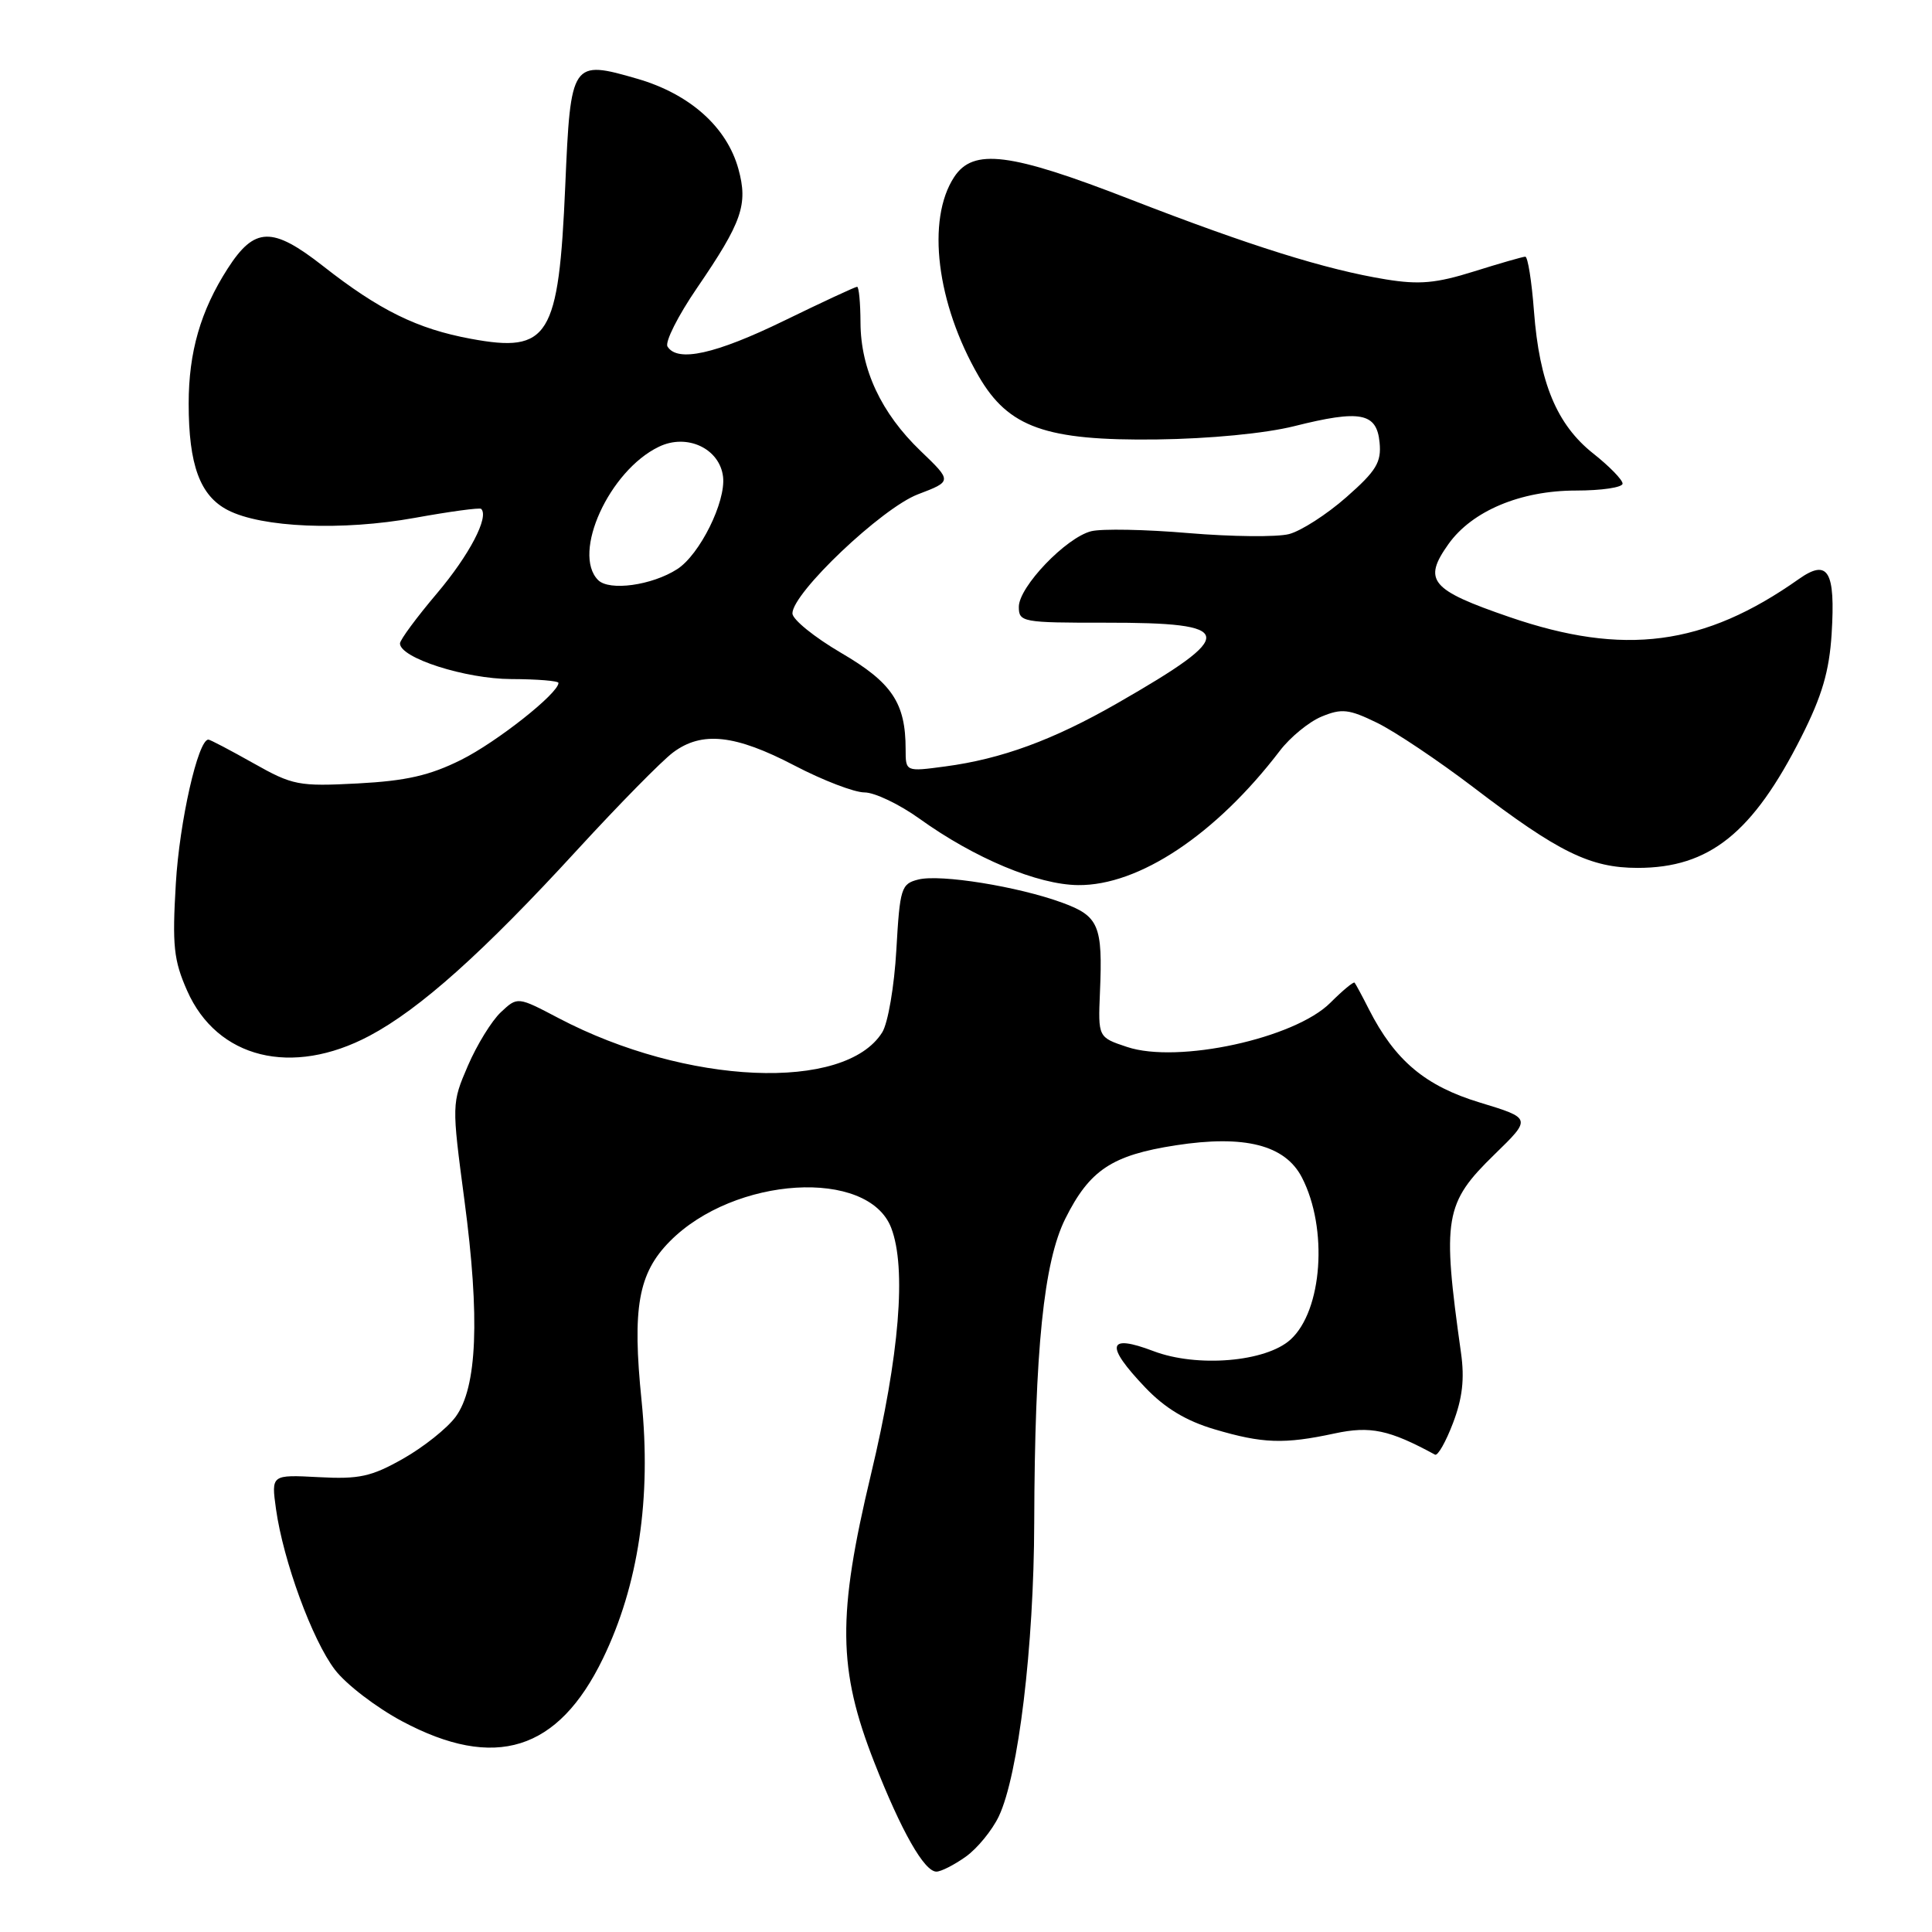 <?xml version="1.0" encoding="UTF-8" standalone="no"?>
<!DOCTYPE svg PUBLIC "-//W3C//DTD SVG 1.1//EN" "http://www.w3.org/Graphics/SVG/1.1/DTD/svg11.dtd" >
<svg xmlns="http://www.w3.org/2000/svg" xmlns:xlink="http://www.w3.org/1999/xlink" version="1.1" viewBox="0 0 256 256">
 <g >
 <path fill="currentColor"
d=" M 127.97 246.02 C 129.50 244.93 131.47 242.52 132.35 240.67 C 134.94 235.22 137.00 218.15 137.04 201.76 C 137.11 178.84 138.30 167.22 141.16 161.48 C 144.38 155.03 147.33 153.07 155.79 151.76 C 164.92 150.35 170.28 151.71 172.51 156.02 C 176.00 162.77 175.23 173.68 170.99 177.51 C 167.72 180.47 158.62 181.23 152.84 179.03 C 146.73 176.71 146.39 178.22 151.75 183.85 C 154.35 186.58 157.17 188.28 160.93 189.39 C 167.30 191.28 170.15 191.38 176.84 189.94 C 181.59 188.92 184.08 189.45 190.15 192.75 C 190.51 192.94 191.58 191.06 192.53 188.56 C 193.78 185.29 194.08 182.70 193.59 179.26 C 191.07 161.35 191.40 159.43 198.04 152.96 C 202.95 148.18 202.95 148.18 196.08 146.09 C 188.85 143.90 184.84 140.52 181.39 133.74 C 180.49 131.96 179.63 130.37 179.49 130.21 C 179.36 130.04 177.91 131.24 176.28 132.87 C 171.56 137.60 156.06 140.97 149.35 138.73 C 145.50 137.45 145.50 137.45 145.75 131.47 C 146.13 122.62 145.61 121.39 140.75 119.61 C 134.88 117.46 124.61 115.81 121.69 116.54 C 119.41 117.11 119.24 117.66 118.77 125.87 C 118.50 130.68 117.66 135.58 116.90 136.79 C 111.96 144.70 90.92 143.78 74.04 134.92 C 68.58 132.05 68.58 132.05 66.37 134.12 C 65.15 135.26 63.19 138.45 62.00 141.21 C 59.85 146.21 59.85 146.28 61.54 159.05 C 63.61 174.62 63.23 183.86 60.37 187.74 C 59.25 189.26 56.12 191.75 53.42 193.28 C 49.20 195.67 47.60 196.02 42.22 195.73 C 35.94 195.40 35.94 195.40 36.57 199.95 C 37.53 206.81 41.38 217.33 44.38 221.25 C 45.84 223.17 49.84 226.24 53.27 228.07 C 65.58 234.64 73.96 232.02 79.90 219.75 C 84.60 210.05 86.32 198.50 85.01 185.58 C 83.76 173.29 84.57 168.72 88.75 164.49 C 97.30 155.84 115.04 154.76 118.09 162.70 C 120.13 168.02 119.19 179.54 115.41 195.35 C 110.93 214.08 111.01 221.18 115.84 233.50 C 119.43 242.65 122.47 248.00 124.08 248.00 C 124.69 248.00 126.44 247.11 127.97 246.02 Z  M 48.96 137.25 C 55.63 133.71 64.02 126.21 76.50 112.60 C 82.00 106.61 87.71 100.80 89.19 99.70 C 93.01 96.85 97.41 97.33 105.28 101.44 C 109.03 103.40 113.20 105.00 114.55 105.00 C 115.89 105.00 119.18 106.57 121.85 108.49 C 129.13 113.72 137.50 117.23 142.85 117.28 C 150.91 117.37 161.12 110.57 169.58 99.49 C 170.95 97.69 173.45 95.64 175.12 94.95 C 177.78 93.85 178.73 93.95 182.46 95.77 C 184.82 96.92 190.58 100.78 195.27 104.35 C 206.52 112.94 210.73 115.00 217.00 115.00 C 226.50 115.00 232.26 110.39 238.71 97.60 C 241.43 92.21 242.39 88.93 242.70 84.00 C 243.22 75.64 242.23 73.99 238.35 76.73 C 225.80 85.59 215.19 86.98 200.01 81.76 C 189.53 78.16 188.50 76.92 191.93 72.09 C 195.06 67.70 201.49 65.00 208.82 65.00 C 212.22 65.00 215.00 64.59 215.00 64.08 C 215.00 63.58 213.25 61.78 211.11 60.09 C 206.29 56.27 203.98 50.73 203.26 41.25 C 202.96 37.26 202.44 34.01 202.11 34.01 C 201.77 34.02 198.71 34.90 195.30 35.97 C 190.29 37.54 188.06 37.74 183.63 37.02 C 175.70 35.73 165.64 32.58 149.78 26.42 C 133.84 20.22 128.96 19.60 126.43 23.46 C 122.73 29.11 124.10 40.22 129.68 49.85 C 133.62 56.65 138.57 58.41 153.28 58.23 C 160.30 58.14 167.65 57.43 171.49 56.47 C 180.25 54.27 182.42 54.68 182.80 58.62 C 183.06 61.25 182.38 62.38 178.40 65.88 C 175.81 68.16 172.39 70.36 170.80 70.77 C 169.21 71.18 163.23 71.12 157.51 70.64 C 151.79 70.15 145.98 70.04 144.59 70.39 C 141.25 71.23 135.00 77.76 135.00 80.41 C 135.00 82.43 135.47 82.52 146.45 82.51 C 163.90 82.49 164.12 83.96 148.07 93.17 C 139.55 98.06 132.70 100.57 125.23 101.56 C 120.00 102.26 120.00 102.26 120.00 99.28 C 120.00 93.15 118.20 90.45 111.45 86.51 C 107.90 84.43 105.00 82.08 105.00 81.28 C 105.00 78.57 116.84 67.33 121.63 65.50 C 126.17 63.77 126.17 63.77 121.97 59.74 C 116.76 54.73 114.05 48.94 114.02 42.75 C 114.01 40.14 113.81 38.00 113.57 38.00 C 113.33 38.00 108.98 40.02 103.89 42.50 C 94.79 46.93 89.76 48.04 88.45 45.92 C 88.08 45.33 89.84 41.84 92.35 38.17 C 98.34 29.41 99.14 27.10 97.84 22.38 C 96.31 16.84 91.42 12.47 84.49 10.45 C 75.74 7.91 75.61 8.10 74.90 24.61 C 74.03 44.72 72.74 46.81 62.38 44.89 C 55.29 43.58 50.28 41.12 42.79 35.24 C 36.07 29.98 33.73 30.04 30.16 35.60 C 26.58 41.18 25.00 46.65 25.00 53.48 C 25.00 61.61 26.50 65.69 30.18 67.59 C 34.68 69.92 45.33 70.36 54.96 68.62 C 59.61 67.78 63.57 67.24 63.76 67.43 C 64.83 68.50 62.20 73.53 57.92 78.60 C 55.21 81.80 53.00 84.79 53.00 85.26 C 53.00 87.18 61.67 89.96 67.75 89.98 C 71.19 89.99 74.00 90.22 74.00 90.49 C 74.00 91.87 65.82 98.33 61.11 100.68 C 56.94 102.76 53.82 103.47 47.41 103.81 C 39.56 104.22 38.79 104.07 33.56 101.12 C 30.52 99.41 27.84 98.00 27.61 98.00 C 26.24 98.00 23.78 108.88 23.30 117.05 C 22.81 125.31 23.01 127.23 24.80 131.28 C 28.77 140.26 38.67 142.71 48.96 137.25 Z  M 79.25 76.86 C 75.74 73.32 80.73 62.36 87.30 59.20 C 91.03 57.39 95.37 59.43 95.81 63.18 C 96.19 66.50 92.72 73.49 89.74 75.41 C 86.39 77.57 80.73 78.35 79.25 76.86 Z "/>
</g>
</svg>